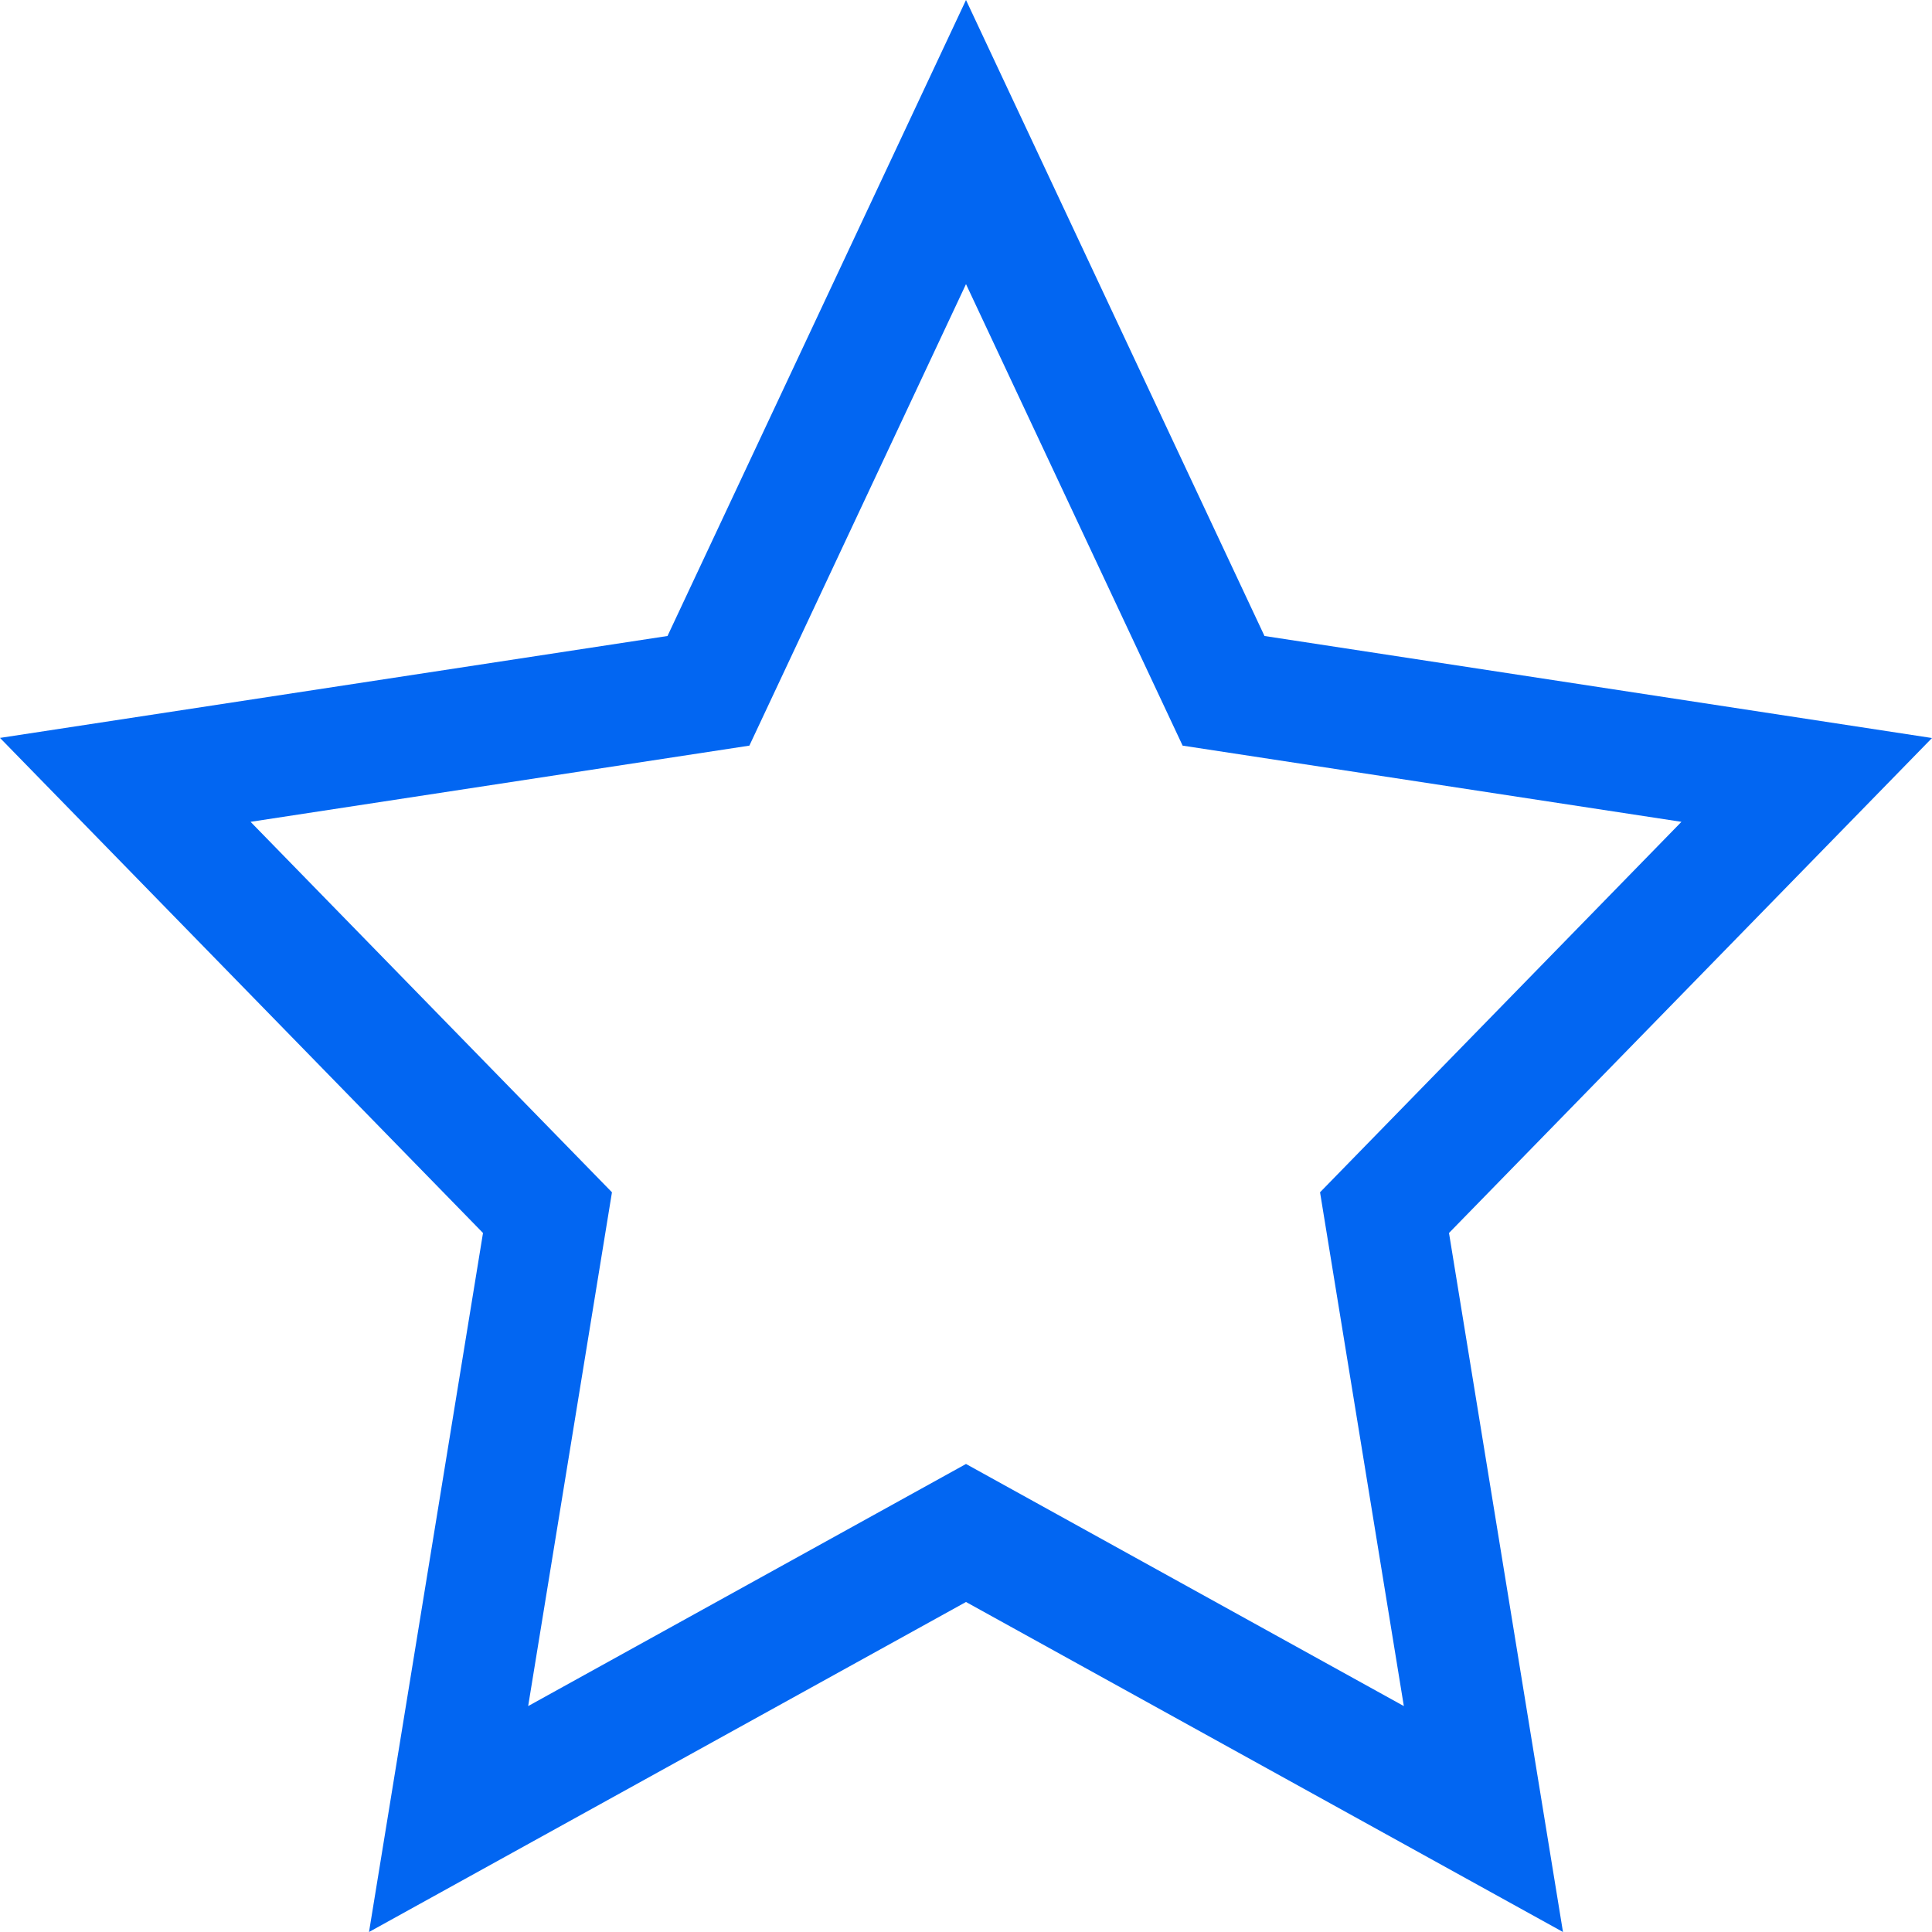 <svg viewBox="0 0 16 16" fill="none" xmlns="http://www.w3.org/2000/svg"><path fill-rule="evenodd" clip-rule="evenodd" d="M6.206 6.175L2.075 6.806L5.068 9.874L4.374 14.129L8 12.124L11.626 14.129L10.932 9.874L13.925 6.806L9.794 6.175L8 2.353L6.206 6.175ZM5.528 5.267L0 6.111L4 10.211L3.056 16L8 13.267L12.944 16L12 10.211L16 6.112L10.472 5.267L8 0L5.528 5.267Z" fill="#0266f2"></path></svg>
